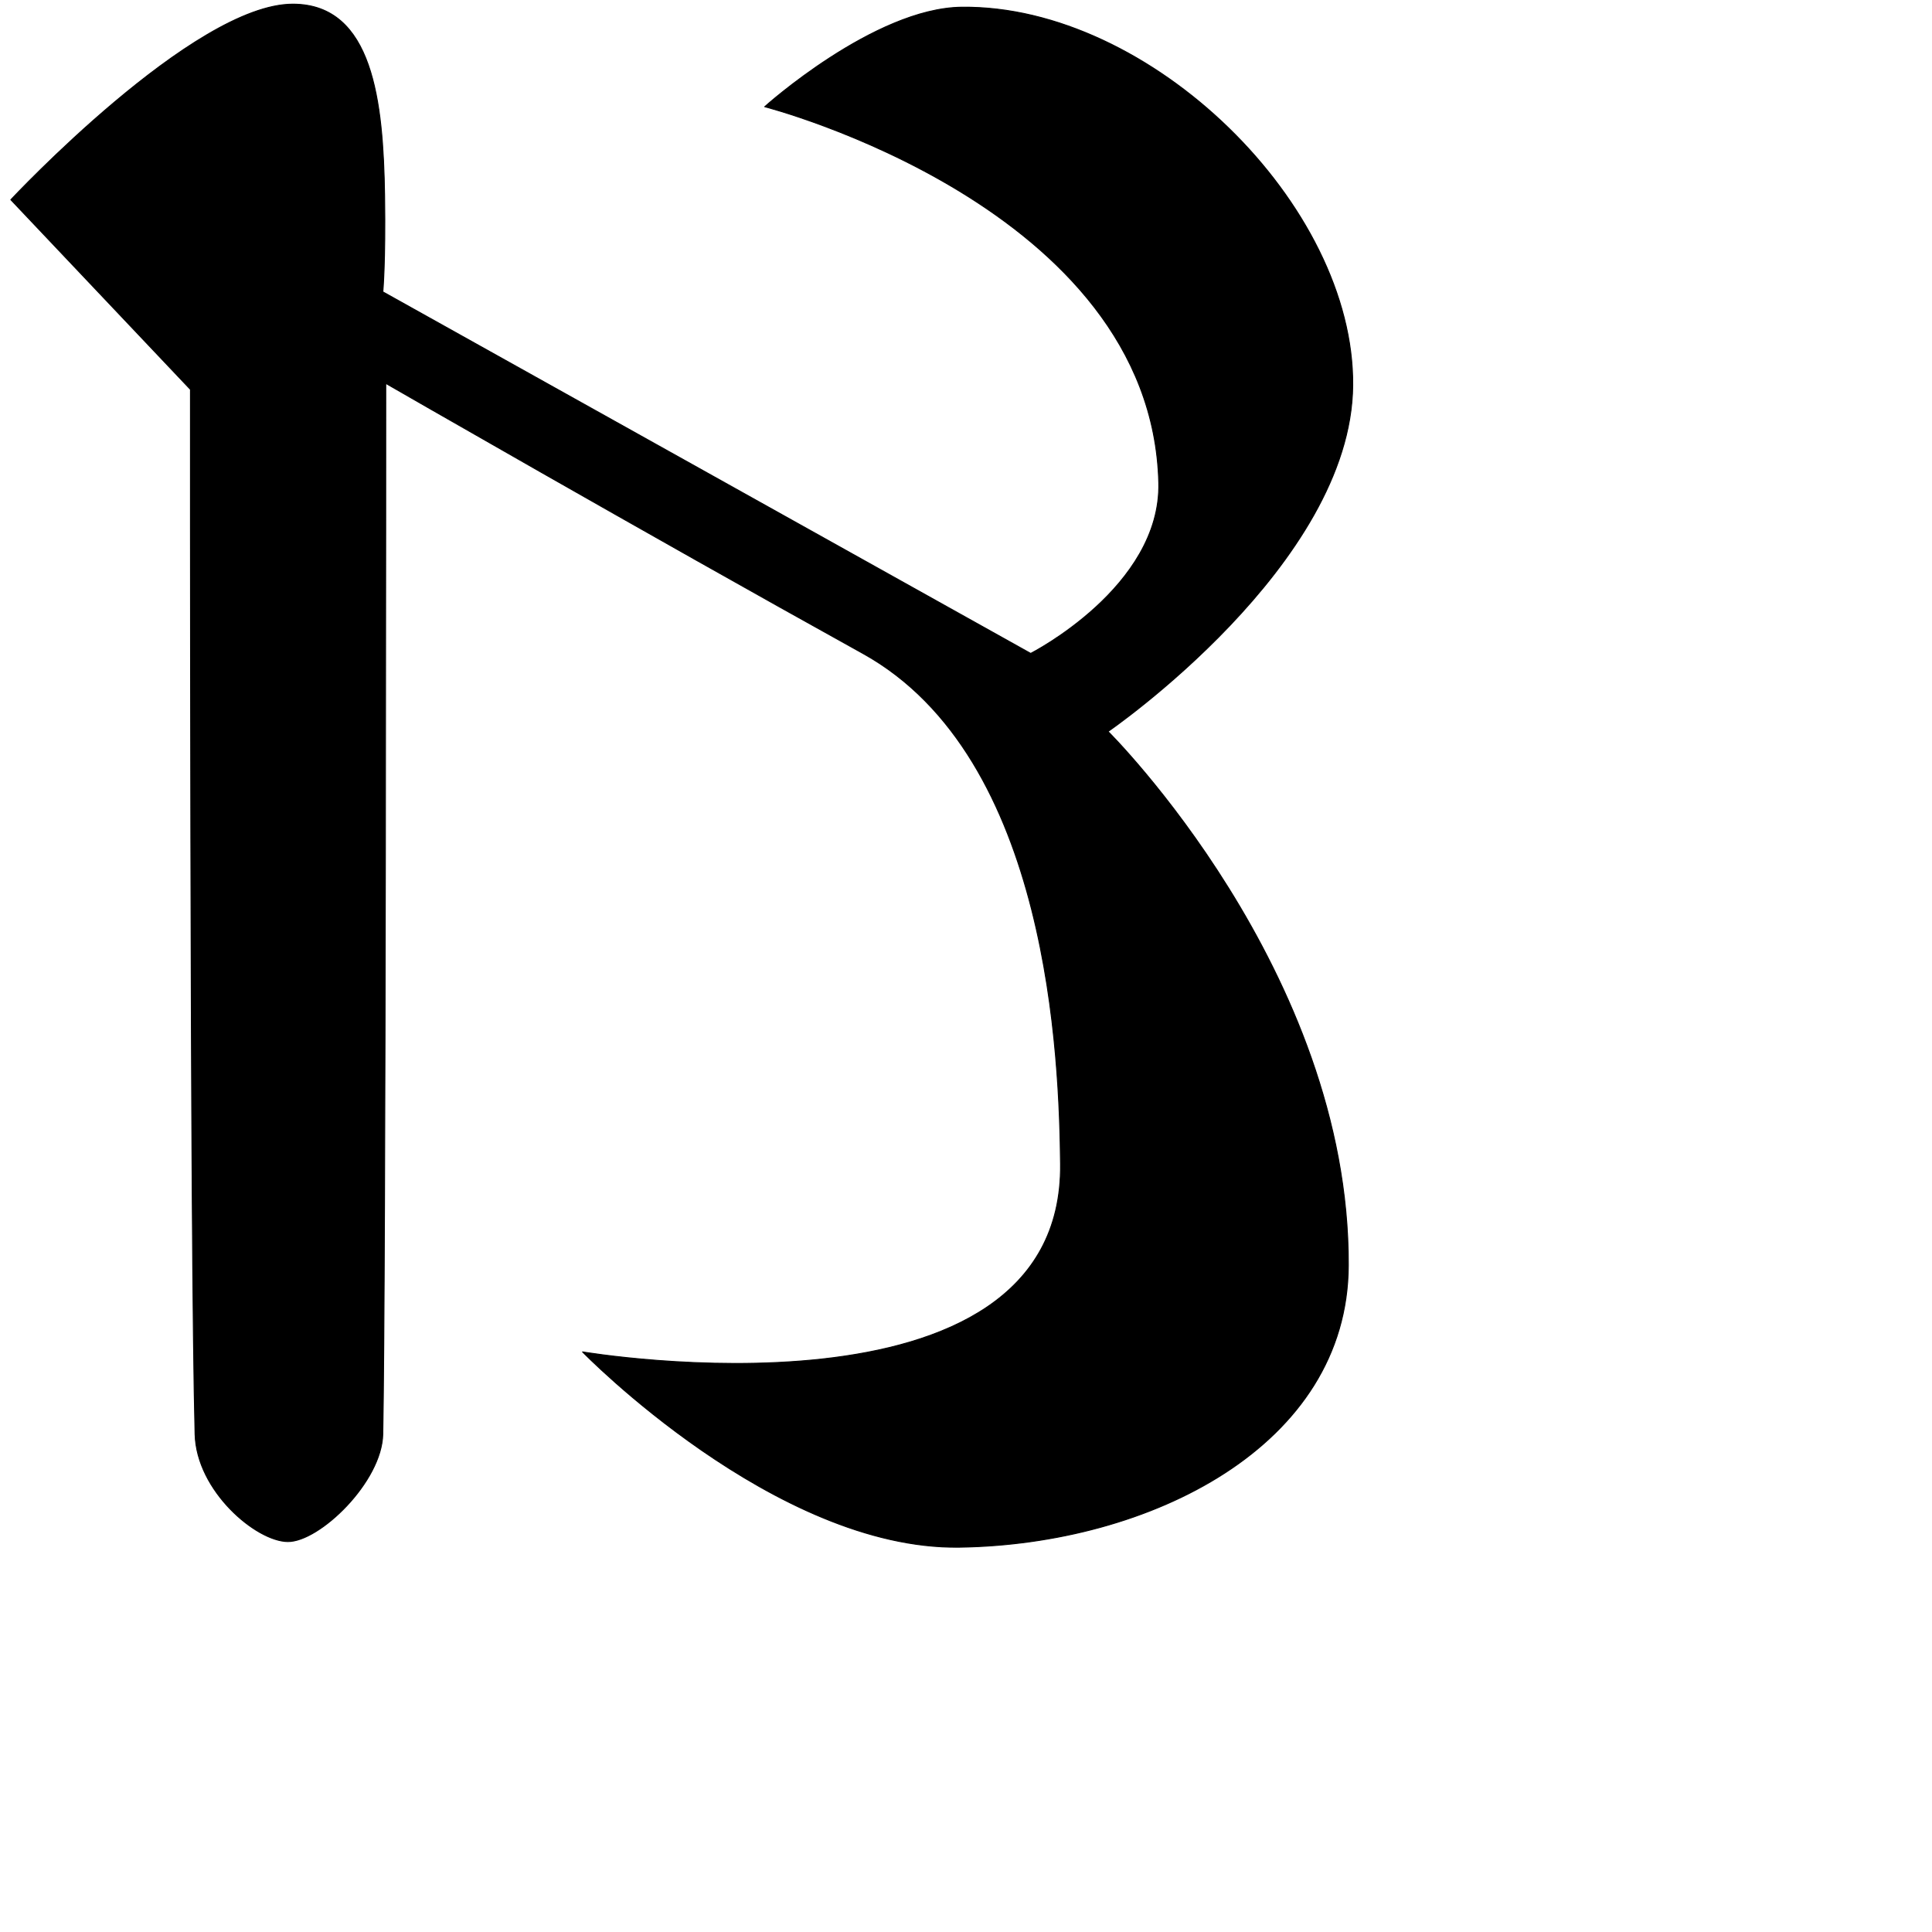 <?xml version="1.0" encoding="UTF-8" standalone="no"?>
<!DOCTYPE svg PUBLIC "-//W3C//DTD SVG 1.1//EN" "http://www.w3.org/Graphics/SVG/1.1/DTD/svg11.dtd">
<svg width="100%" height="100%" viewBox="0 0 2048 2048" version="1.1" xmlns="http://www.w3.org/2000/svg" xmlns:xlink="http://www.w3.org/1999/xlink" xml:space="preserve" xmlns:serif="http://www.serif.com/" style="fill-rule:evenodd;clip-rule:evenodd;stroke-linecap:round;stroke-linejoin:round;stroke-miterlimit:1.5;">
    <g id="レイヤー5">
        <path d="M310.617,4.408C205.495,4.141 11.485,211.721 11.485,211.721L201.901,412.878C201.901,412.878 201.378,1316.84 206.796,1520.41C208.39,1580.28 271.423,1633.77 304.969,1634.13C338.515,1634.5 404.792,1570.82 405.776,1520.09C408.903,1358.8 408.911,406.364 408.911,406.364C408.911,406.364 681.413,563.349 914.702,692.659C1113.34,802.765 1123,1125.14 1124.22,1233.92C1127.43,1519.35 617.555,1433.07 617.555,1433.07C617.555,1433.07 821.782,1642.88 1016.93,1640.08C1218.46,1637.18 1428.53,1532.9 1429.27,1341.36C1430.47,1029.35 1174.56,775.408 1174.56,775.408C1174.56,775.408 1432.2,598.543 1433.94,408.662C1435.69,217.863 1219.78,5.252 1019.3,7.644C926.694,8.75 810.635,113.116 810.635,113.116C810.635,113.116 1221.42,218.699 1228.35,511.85C1230.96,622.258 1092.58,692.652 1092.58,692.652L405.814,309.37C405.814,309.37 408.758,278.493 407.694,207.661C406.193,107.742 395.401,4.623 310.617,4.408Z" style="stroke:black;stroke-width:1px;"/>
    </g>
</svg>
